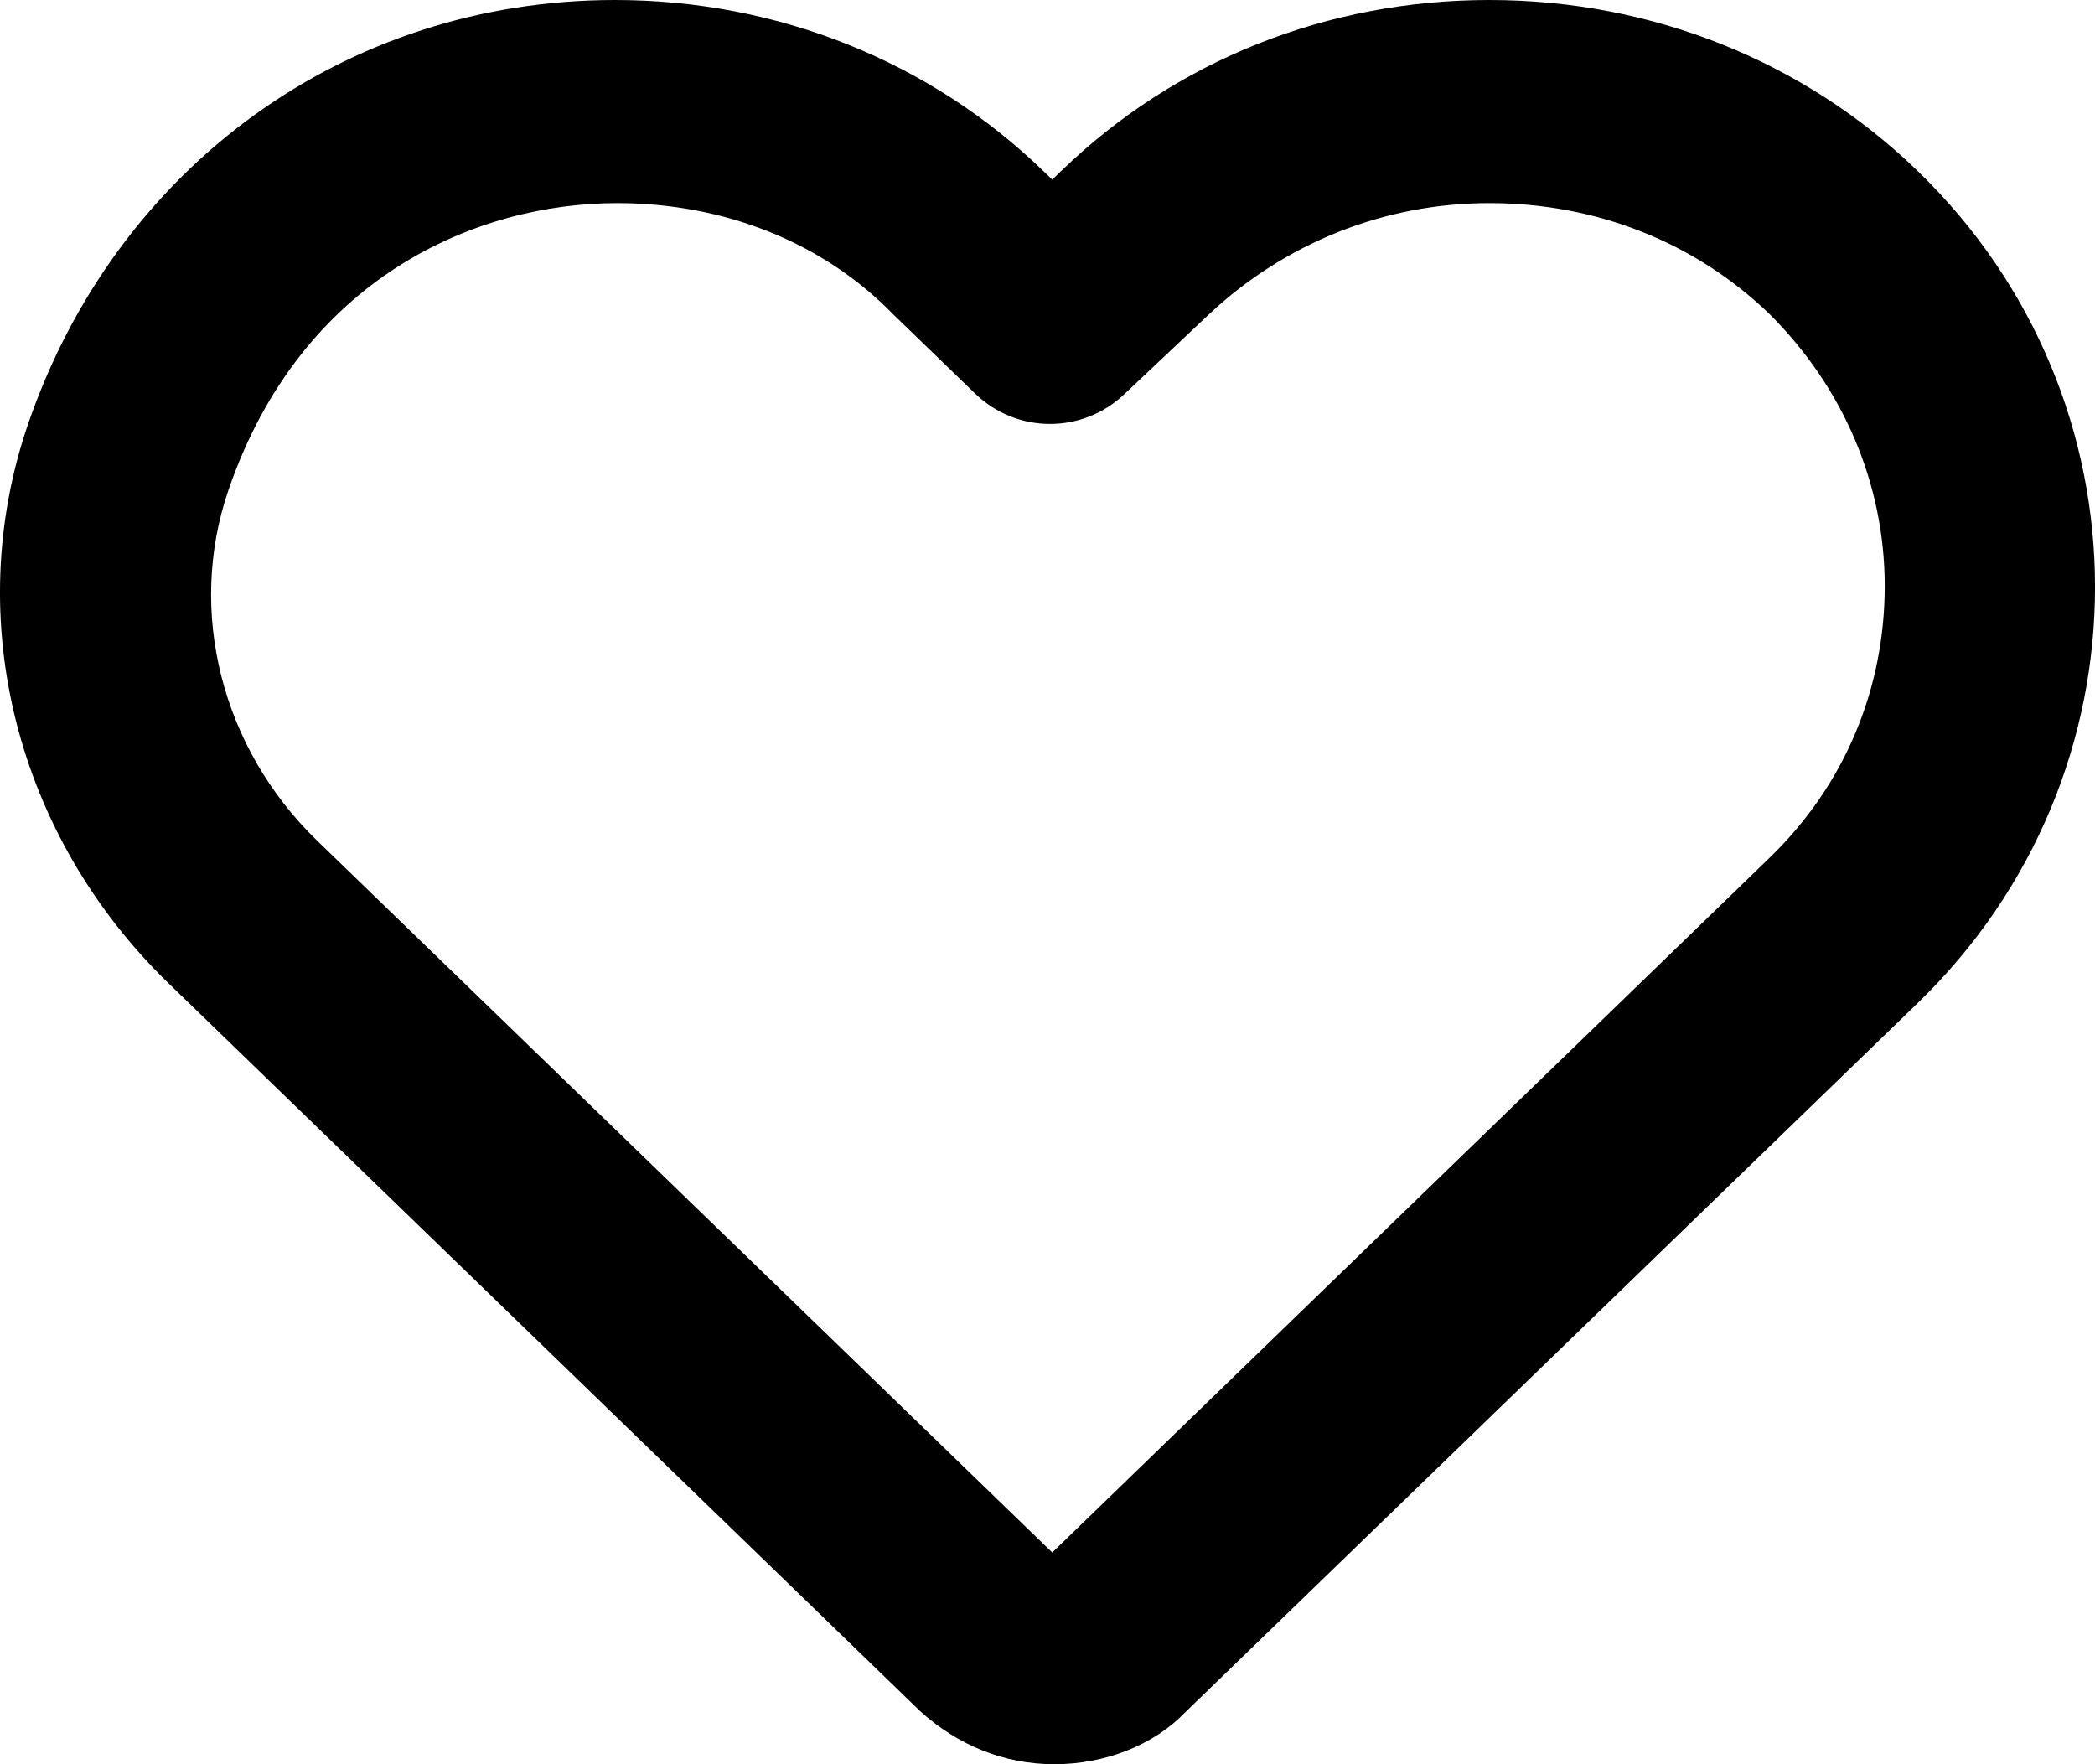 <svg width="19" height="16" viewBox="0 0 19 16" fill="none" xmlns="http://www.w3.org/2000/svg">
<path fill-rule="evenodd" clip-rule="evenodd" d="M8.341 15.515C8.681 15.825 9.102 16 9.563 16C10.023 16 10.464 15.825 10.744 15.534L17.393 9.096C19.536 7.021 19.536 3.627 17.393 1.552C16.372 0.562 14.99 0 13.508 0C12.046 0 10.664 0.543 9.623 1.552L9.543 1.629L9.463 1.552C8.441 0.562 7.059 0 5.577 0C3.134 0 1.051 1.513 0.25 3.859C-0.35 5.624 0.15 7.583 1.532 8.921L8.341 15.515ZM2.073 4.441C2.734 2.521 4.316 1.842 5.597 1.842C6.559 1.842 7.46 2.192 8.101 2.851L8.842 3.568C9.222 3.937 9.823 3.937 10.204 3.568L10.964 2.851C11.645 2.211 12.546 1.842 13.508 1.842C14.469 1.842 15.37 2.192 16.051 2.851C16.712 3.51 17.093 4.383 17.093 5.314C17.093 6.245 16.732 7.118 16.051 7.777L9.543 14.08L2.874 7.622C2.013 6.788 1.692 5.547 2.073 4.441Z" fill="black"/>
</svg>

